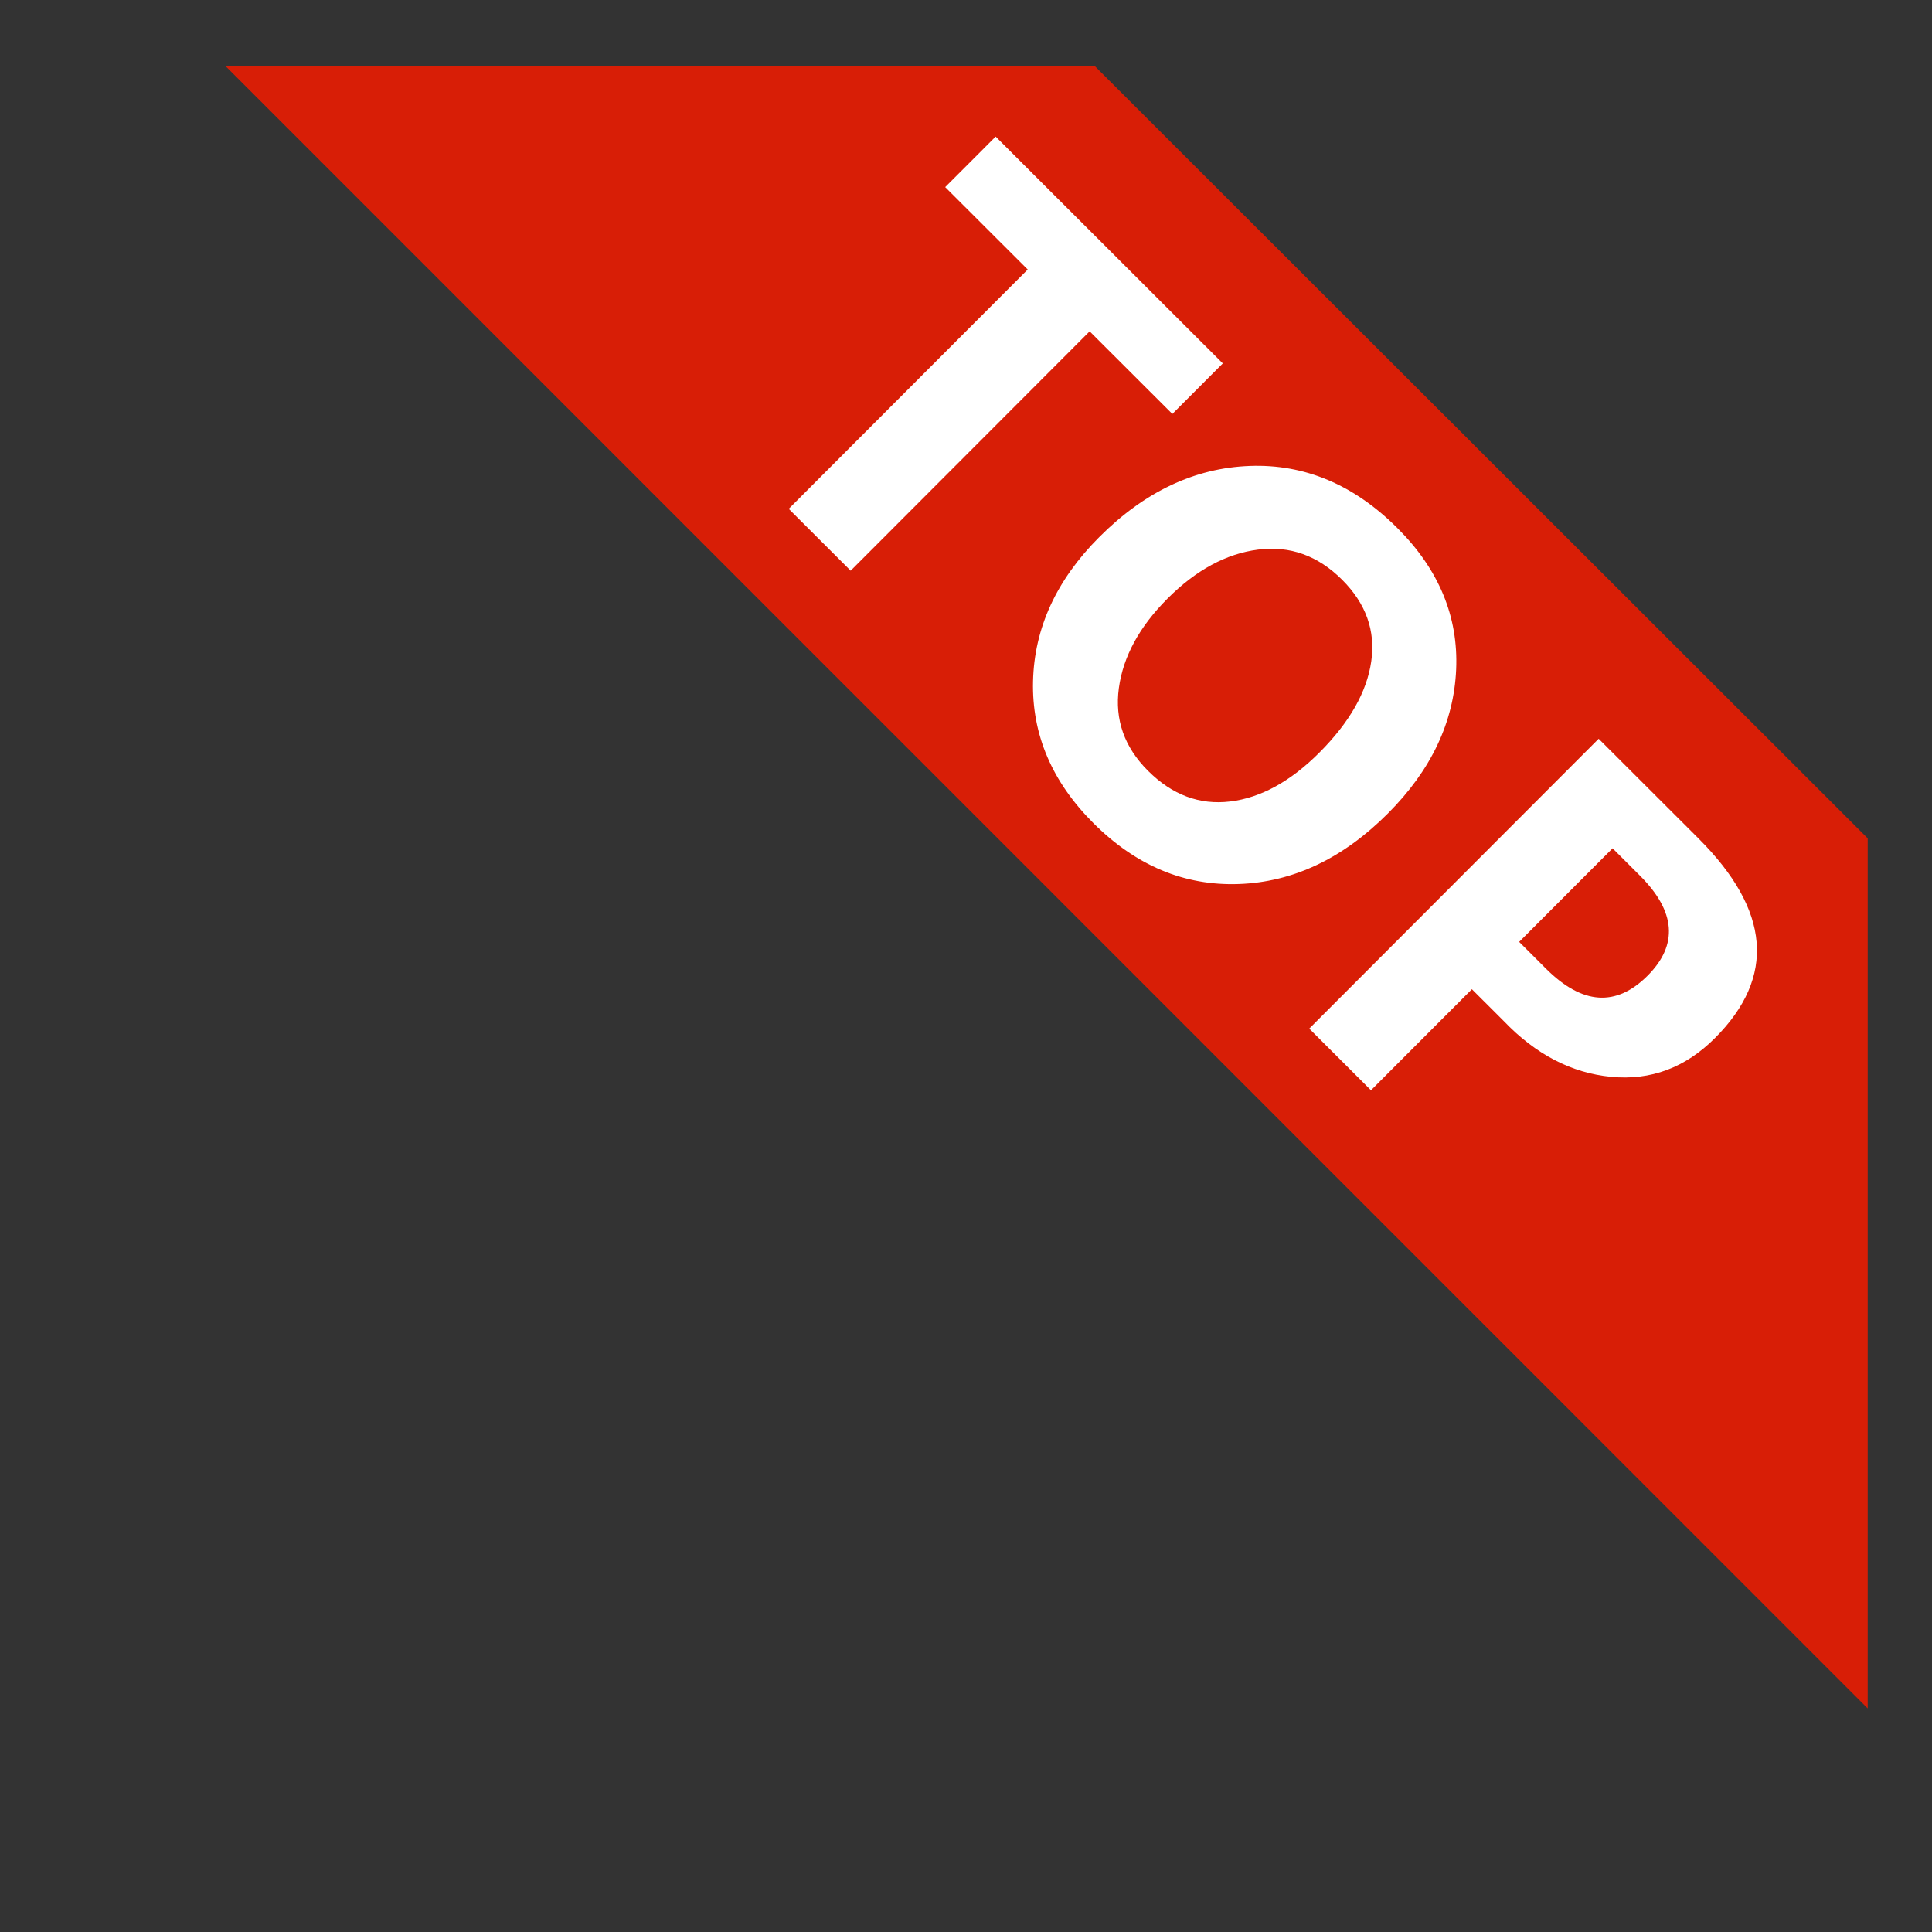<svg t="1701676295348" class="icon" viewBox="0 0 1024 1024" version="1.1" xmlns="http://www.w3.org/2000/svg" p-id="18861" xmlns:xlink="http://www.w3.org/1999/xlink" width="200" height="200">
  <rect x="0" y="0" width="1024" height="1024" fill="#333333" stroke="none"/>
  <path d="M989.922 444.341L580.149 34.909H119.411l870.511 870.597V444.341z" fill="#d81e06" p-id="18862"></path>
  <path d="M621.368 219.398l-43.833-43.771-126.663 126.842-32.826-32.781 126.663-126.842-43.735-43.674 26.739-26.775 120.396 120.224-26.742 26.777zM582.606 284.676c24.03-24.065 50.614-36.636 79.752-37.716 29.135-1.077 55.24 9.904 78.314 32.945 21.95 21.919 32.323 46.87 31.121 74.852s-13.258 53.442-36.167 76.384c-23.901 23.935-50.255 36.406-79.057 37.416-28.806 1.012-54.481-9.74-77.025-32.252-22.016-21.985-32.689-47.068-32.014-75.245 0.672-28.179 12.366-53.638 35.077-76.384z m36.197 32.578c-14.922 14.944-23.517 30.756-25.784 47.439-2.269 16.684 2.881 31.298 15.441 43.842 12.826 12.808 27.348 18.234 43.567 16.272 16.217-1.96 31.986-10.608 47.303-25.948 15.977-15.999 25.133-32.11 27.467-48.332 2.334-16.221-2.813-30.637-15.441-43.247-12.827-12.809-27.679-18.133-44.558-15.973-16.879 2.158-32.878 10.809-47.995 25.948zM780.128 524.305l-53.477 53.553-32.727-32.681 153.401-153.617 52.859 52.784c38.214 38.16 41.146 73.441 8.797 105.834-15.713 15.738-34.076 22.586-55.087 20.552-21.013-2.032-39.98-11.898-56.906-29.591l-16.861-16.834z m74.572-74.677l-49.517 49.586 14.182 14.161c19.24 19.212 37.209 20.455 53.914 3.729 16.305-16.33 14.941-34.003-4.101-53.017L854.7 449.628z" fill="#FFFFFF" p-id="18863"></path>
</svg>